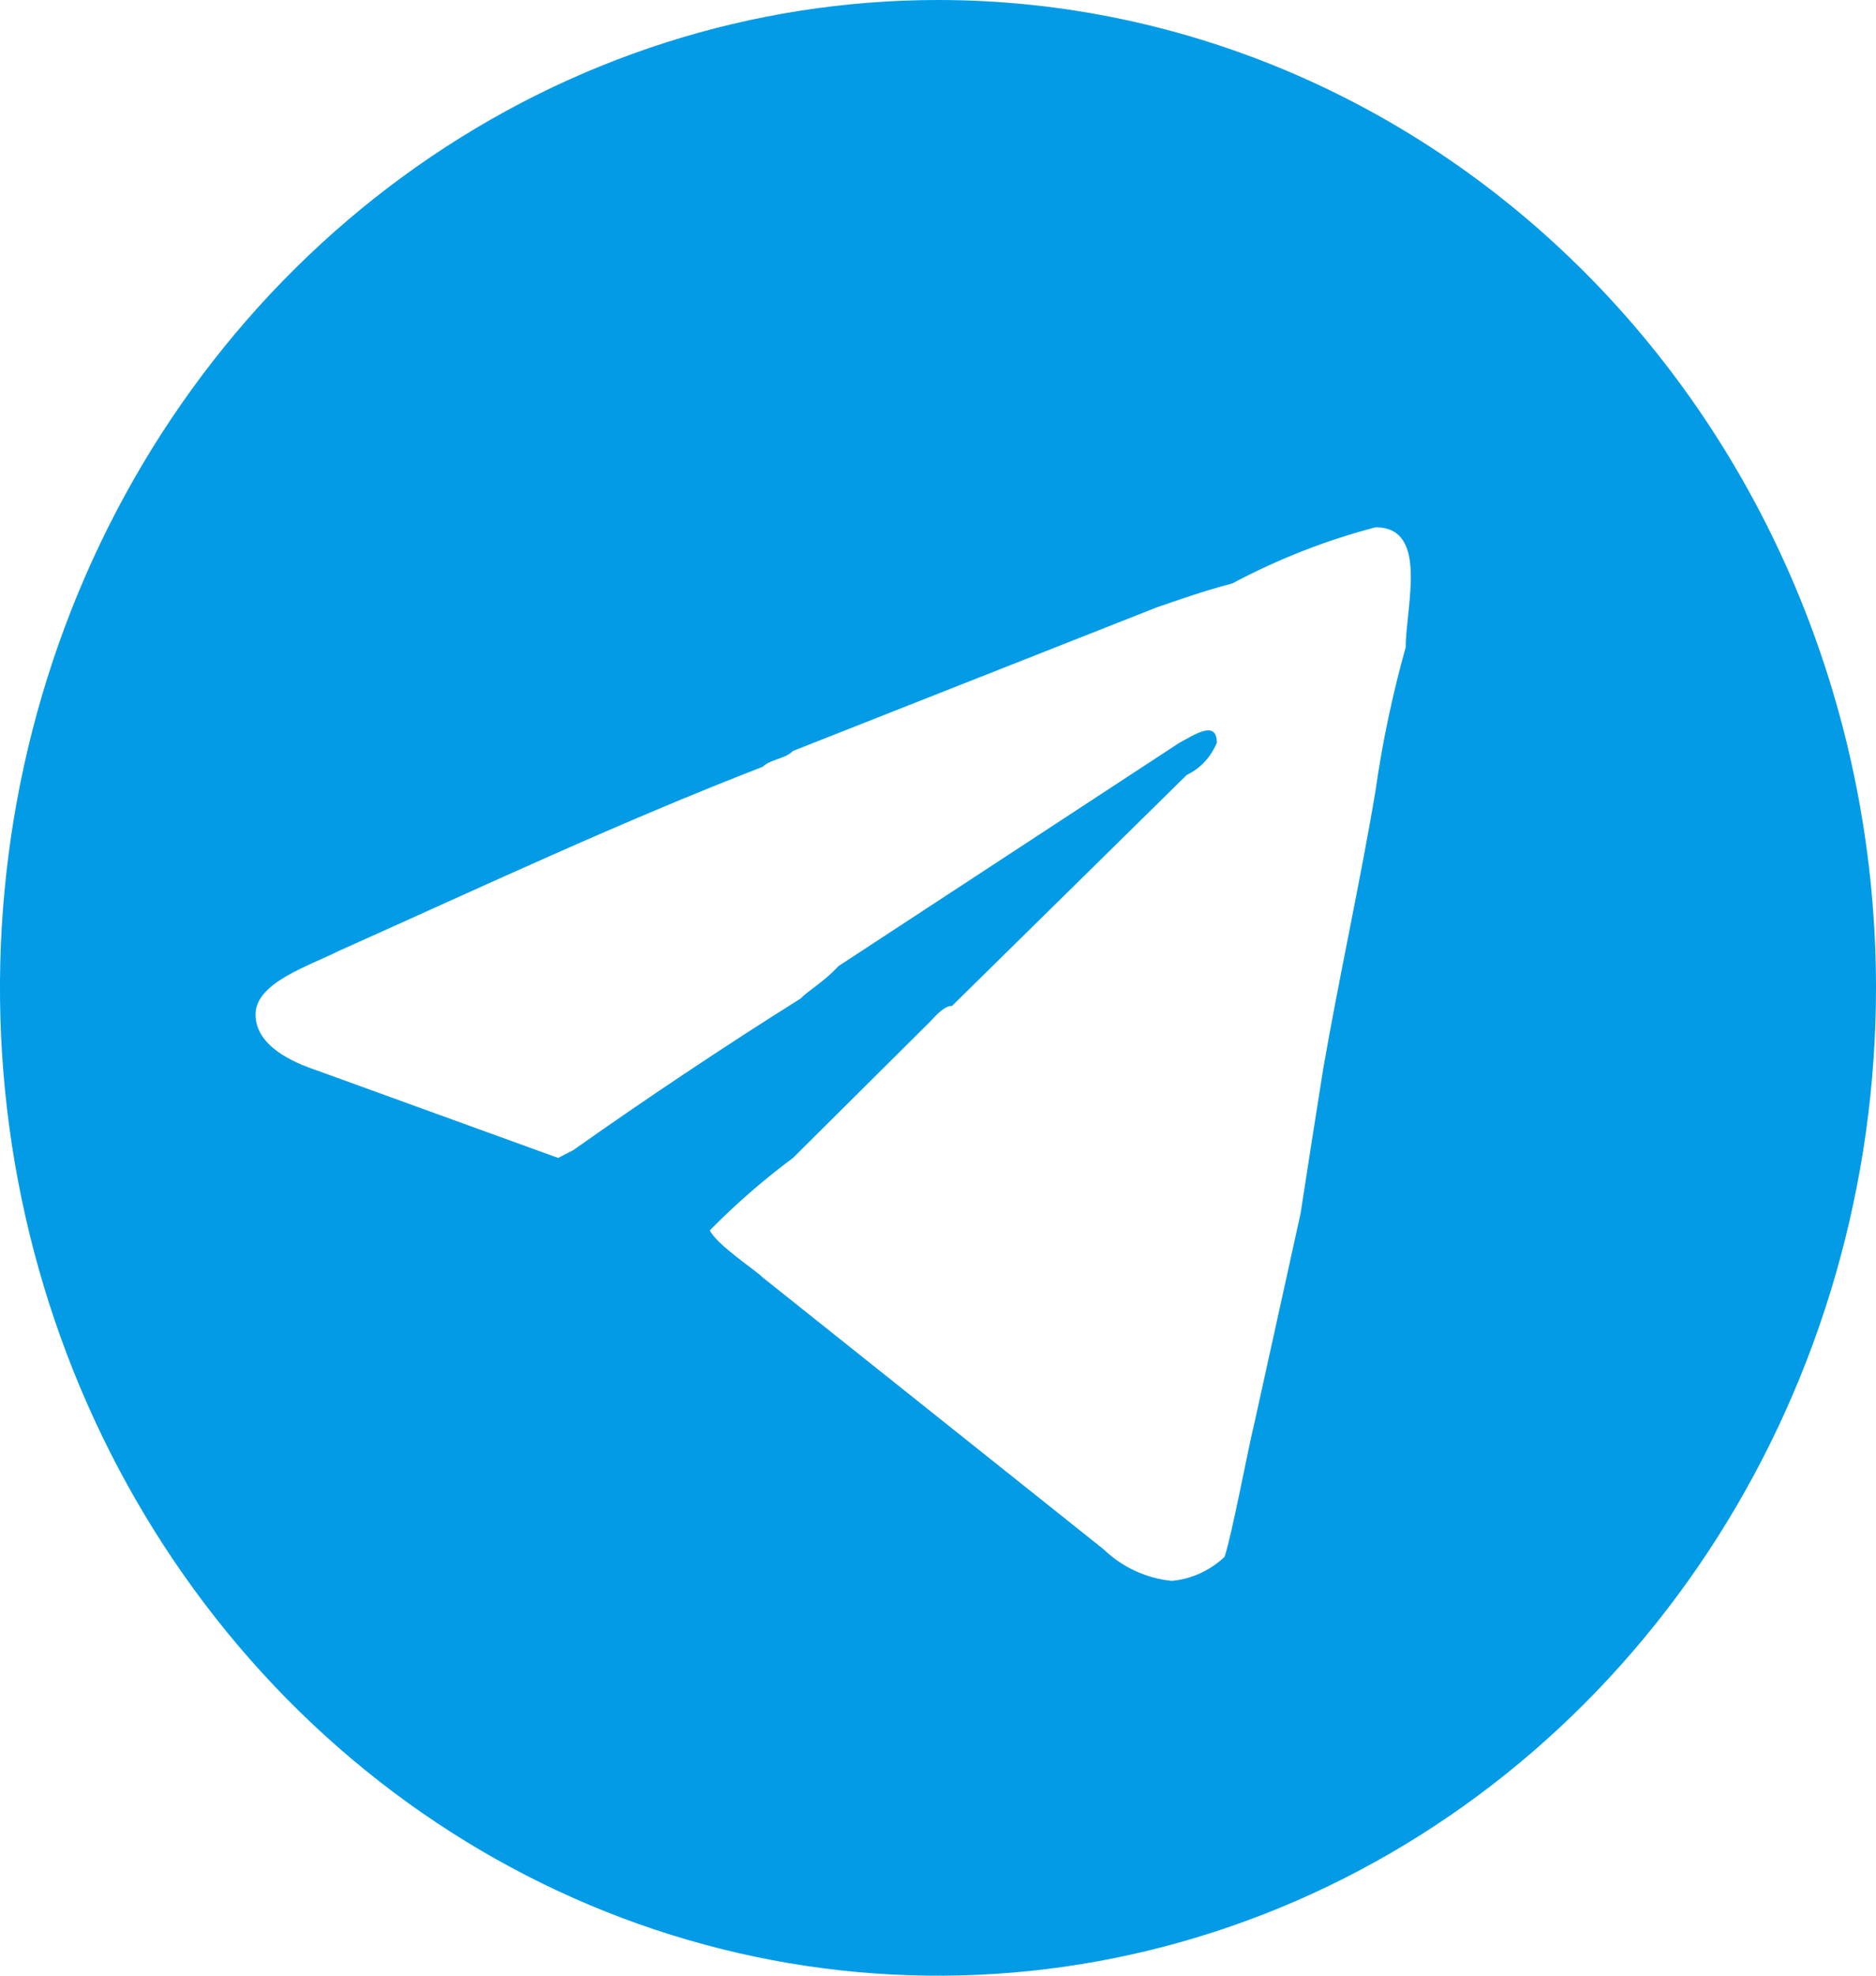 <svg width="19" height="20" viewBox="0 0 19 20" fill="none" xmlns="http://www.w3.org/2000/svg">
<g id="telegram-top">
<path id="telegram-top_2" fill-rule="evenodd" clip-rule="evenodd" d="M9.501 5.30393e-08C7.622 -0 5.785 0.586 4.223 1.685C2.66 2.784 1.442 4.345 0.723 6.173C0.004 8 -0.184 10.011 0.182 11.951C0.549 13.891 1.454 15.672 2.782 17.071C4.111 18.47 5.804 19.422 7.647 19.808C9.49 20.194 11.4 19.996 13.136 19.239C14.872 18.482 16.355 17.2 17.399 15.555C18.443 13.91 19 11.977 19 9.999C19 7.347 17.999 4.804 16.218 2.929C14.436 1.053 12.02 5.30393e-08 9.501 5.30393e-08ZM14.237 6.552C14.103 7.029 14.001 7.514 13.931 8.005C13.783 8.895 13.552 9.944 13.4 10.829C13.322 11.319 13.246 11.805 13.172 12.285L12.708 14.39C12.63 14.71 12.481 15.523 12.402 15.761C12.253 15.9 12.065 15.986 11.867 16.003C11.609 15.978 11.366 15.865 11.175 15.682L7.725 12.932C7.648 12.854 7.264 12.606 7.189 12.455C7.452 12.188 7.733 11.943 8.031 11.722L9.415 10.347C9.489 10.269 9.564 10.183 9.642 10.183L12.019 7.845C12.156 7.78 12.264 7.664 12.324 7.519C12.324 7.281 12.093 7.441 11.945 7.519L8.492 9.78C8.34 9.944 8.187 10.026 8.109 10.108C7.339 10.59 6.498 11.153 5.806 11.643L5.653 11.722L3.201 10.833C2.97 10.755 2.588 10.59 2.588 10.269C2.588 9.947 3.127 9.78 3.432 9.626C4.886 8.976 6.269 8.326 7.725 7.762C7.804 7.684 7.952 7.684 8.031 7.602L11.714 6.149C11.945 6.07 12.172 5.988 12.481 5.906C12.943 5.66 13.429 5.469 13.931 5.338C14.475 5.335 14.237 6.146 14.237 6.549V6.552Z" fill="#039BE6"/>
</g>
</svg>
